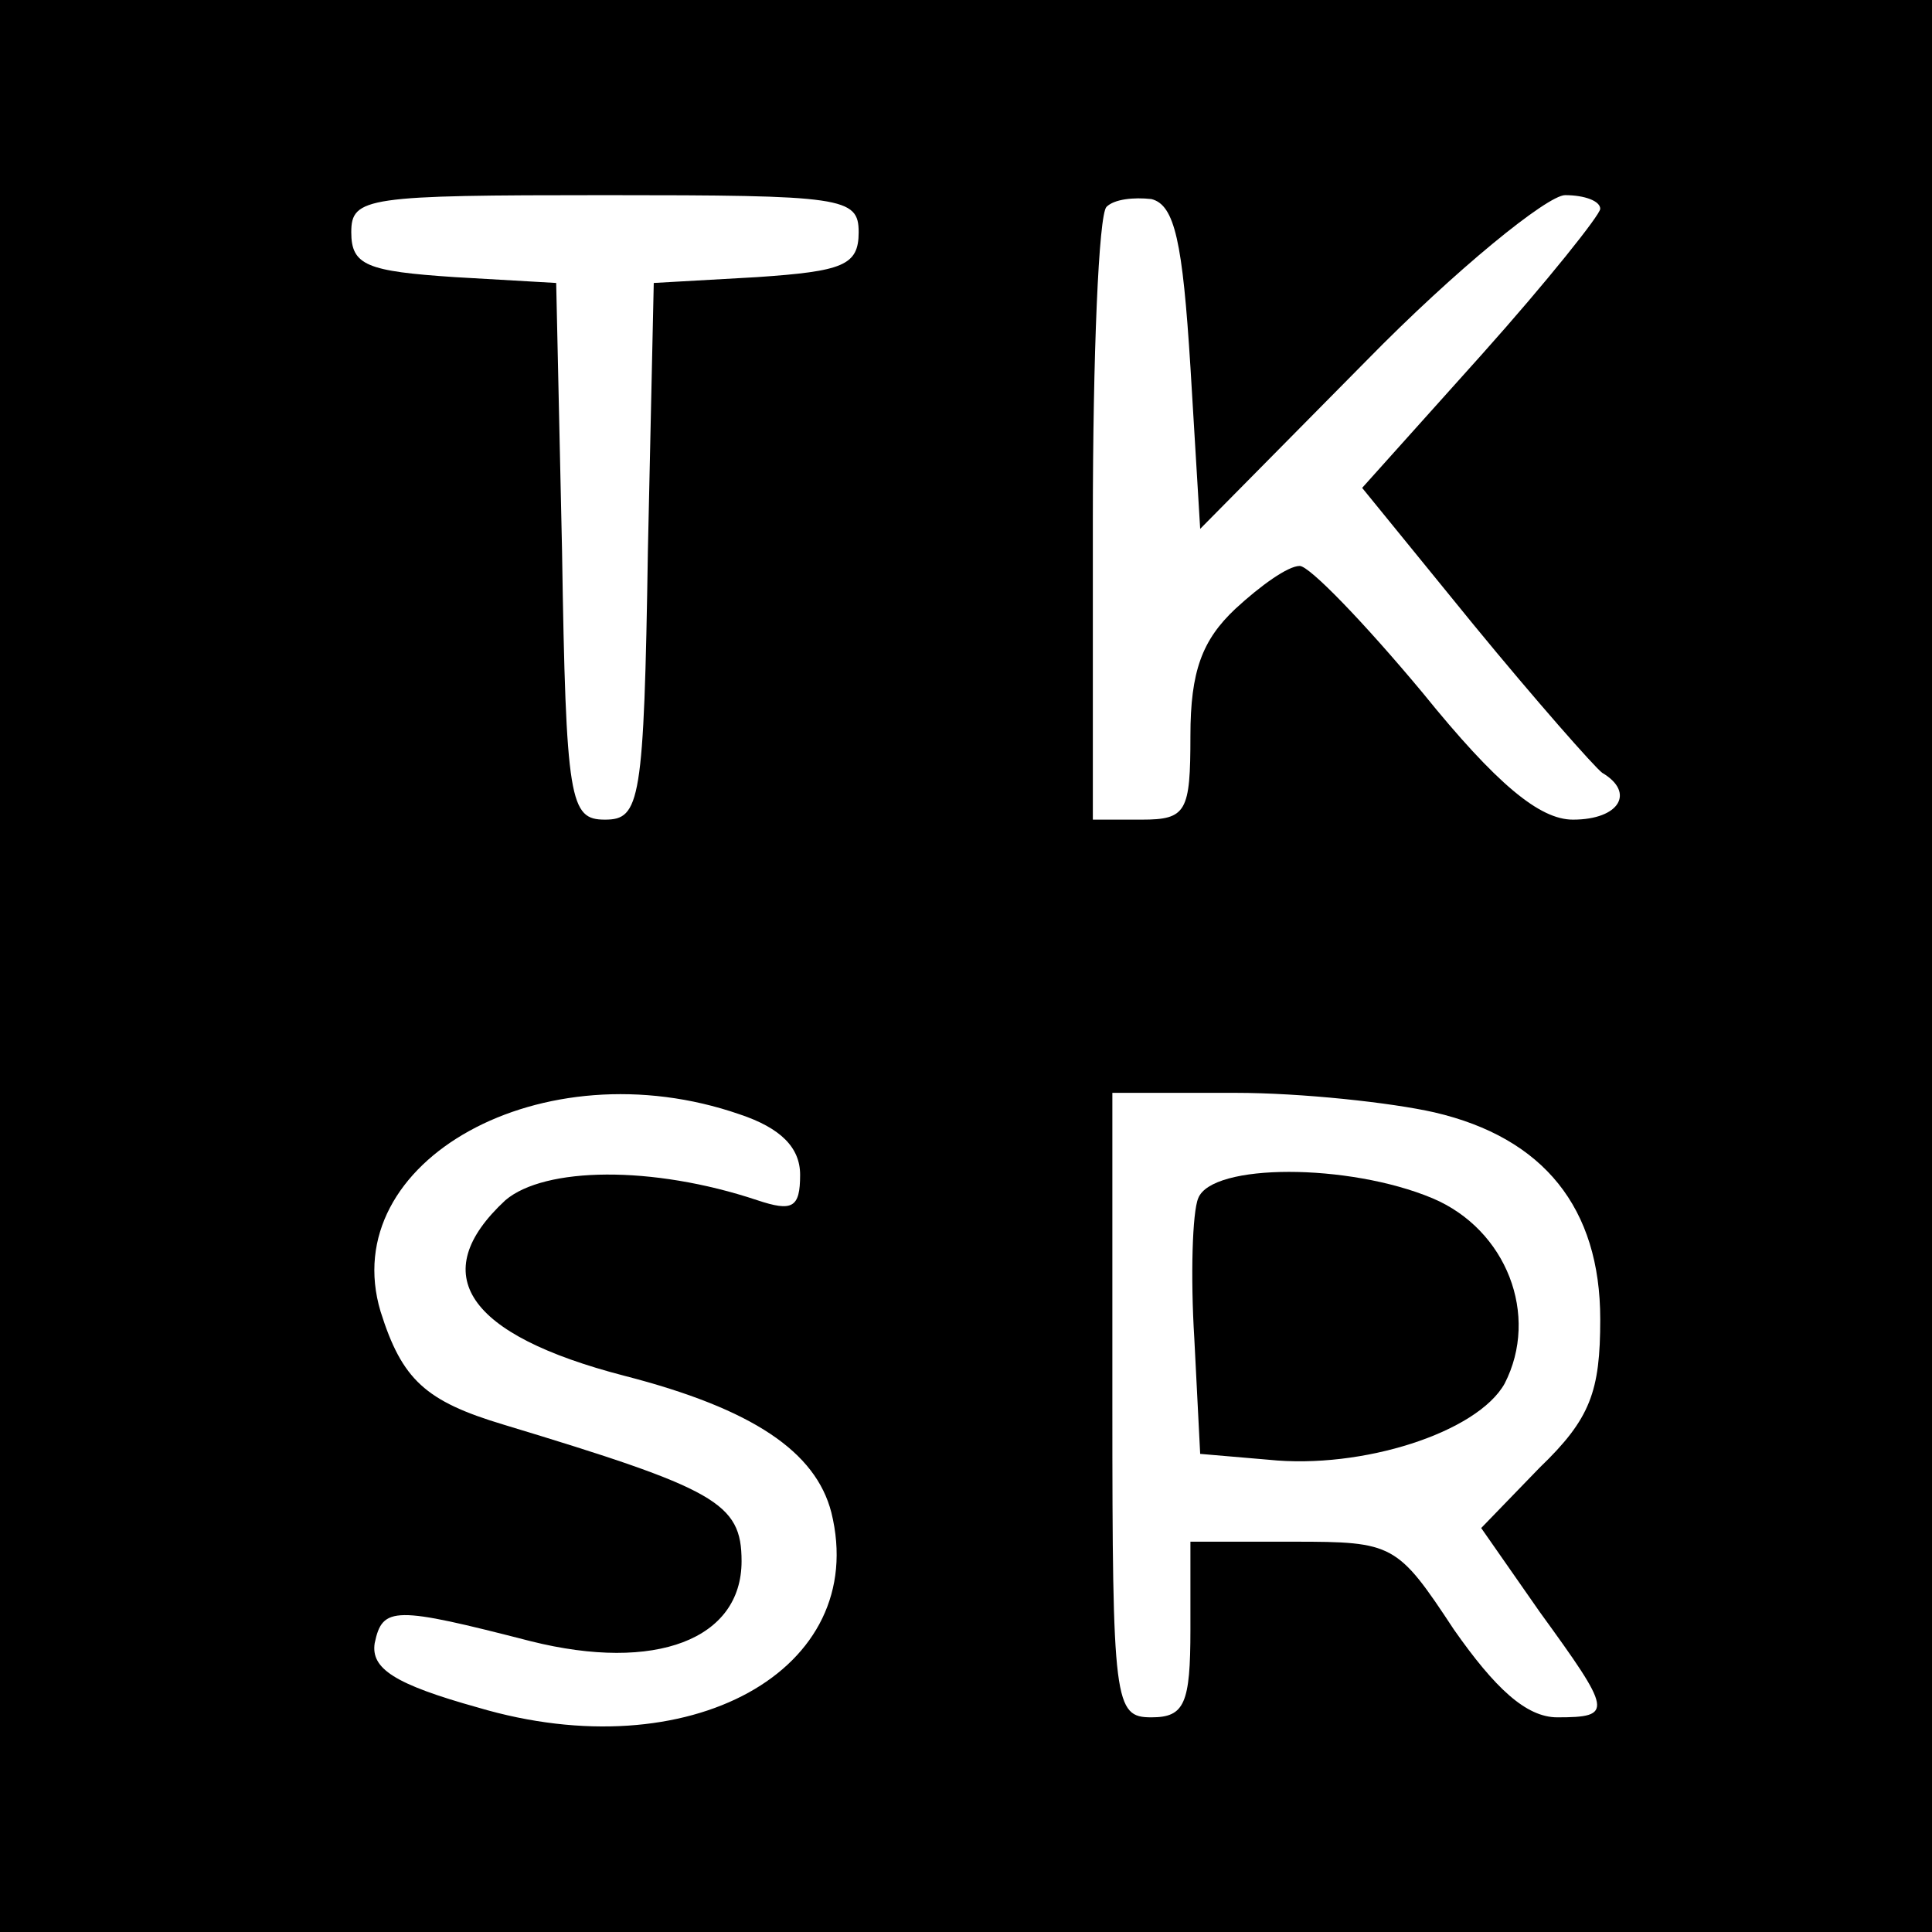 <?xml version="1.0" standalone="no"?>
<!DOCTYPE svg PUBLIC "-//W3C//DTD SVG 20010904//EN"
 "http://www.w3.org/TR/2001/REC-SVG-20010904/DTD/svg10.dtd">
<svg version="1.0" xmlns="http://www.w3.org/2000/svg"
 width="99pt" height="99pt" viewBox="0 0 99 99"
 preserveAspectRatio="xMidYMid meet">
<g transform="translate(0,99) scale(0.1,-0.1)"
fill="#000000" stroke="none">
<path d="M0 495 l0 -495 495 0 495 0 0 495 0 495 -495 0 -495 0 0 -495z m440
376 c0 -17 -8 -20 -52 -23 l-53 -3 -3 -137 c-2 -129 -4 -138 -22 -138 -18 0
-20 9 -22 138 l-3 137 -52 3 c-45 3 -53 6 -53 23 0 18 8 19 130 19 122 0 130
-1 130 -19z m170 -69 l5 -83 85 86 c46 47 93 85 102 85 10 0 18 -3 18 -7 0 -3
-27 -37 -61 -75 l-61 -68 57 -70 c32 -39 62 -73 66 -76 17 -10 9 -24 -15 -24
-17 0 -39 18 -77 65 -30 36 -58 65 -63 65 -6 0 -20 -10 -33 -22 -17 -16 -23
-32 -23 -65 0 -39 -2 -43 -25 -43 l-25 0 0 153 c0 85 3 157 7 161 4 4 14 5 23
4 12 -3 16 -22 20 -86z m-231 -383 c21 -7 31 -17 31 -31 0 -17 -4 -19 -22 -13
-54 18 -109 17 -129 0 -41 -38 -20 -69 61 -90 66 -17 98 -39 106 -70 20 -81
-73 -132 -181 -100 -43 12 -55 20 -53 33 4 19 10 19 80 1 64 -16 108 1 108 41
0 30 -13 37 -122 70 -40 12 -52 23 -63 58 -23 77 83 136 184 101z m356 1 c56
-13 85 -49 85 -106 0 -37 -5 -51 -31 -76 l-30 -31 30 -43 c37 -51 38 -54 9
-54 -16 0 -32 15 -53 45 -29 44 -31 45 -82 45 l-53 0 0 -45 c0 -38 -3 -45 -20
-45 -19 0 -20 7 -20 160 l0 160 63 0 c34 0 80 -5 102 -10z"/>
<path d="M614 376 c-3 -7 -4 -40 -2 -72 l3 -59 35 -3 c48 -5 107 14 121 39 18
35 1 79 -37 95 -43 18 -113 18 -120 0z"/>
</g>
</svg>
